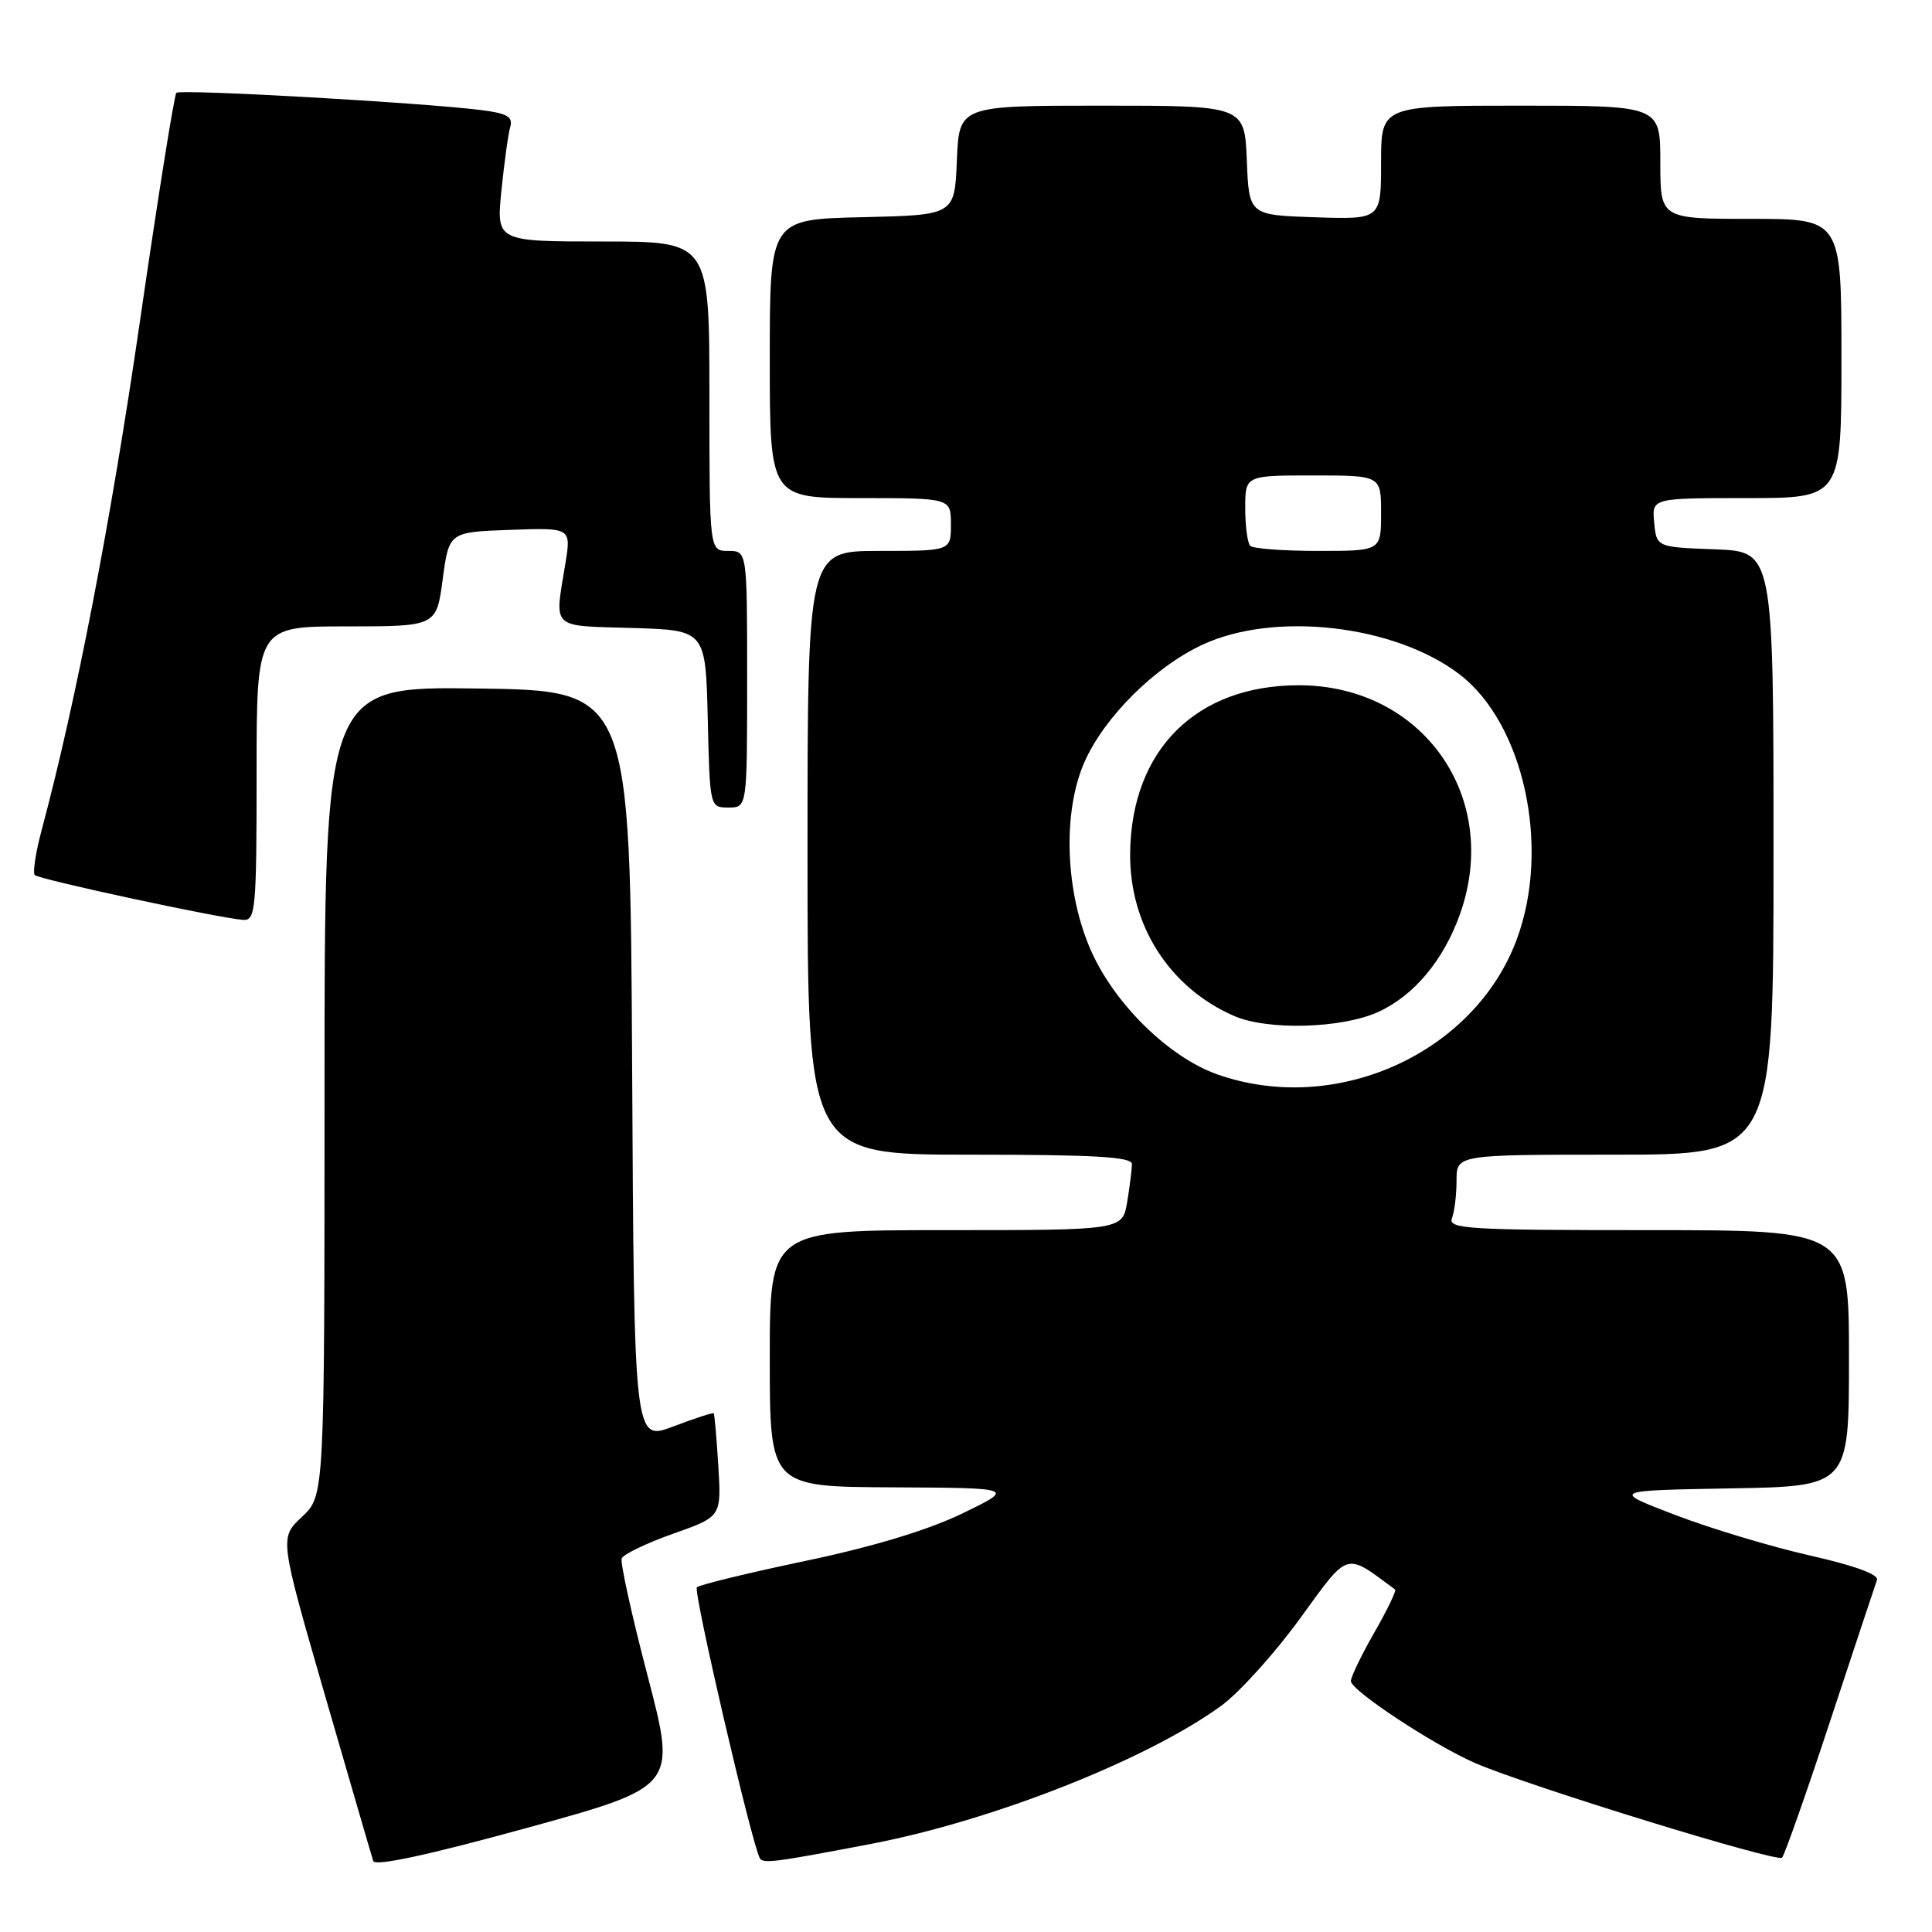 <?xml version="1.0" encoding="UTF-8" standalone="no"?>
<!DOCTYPE svg PUBLIC "-//W3C//DTD SVG 1.1//EN" "http://www.w3.org/Graphics/SVG/1.1/DTD/svg11.dtd" >
<svg xmlns="http://www.w3.org/2000/svg" xmlns:xlink="http://www.w3.org/1999/xlink" version="1.1" viewBox="0 0 256 256">
 <g >
 <path fill="currentColor"
d=" M 85.83 222.13 C 83.72 214.08 82.17 207.05 82.38 206.50 C 82.60 205.95 85.65 204.48 89.18 203.23 C 95.59 200.97 95.59 200.97 95.18 194.23 C 94.95 190.53 94.68 187.40 94.57 187.27 C 94.47 187.15 92.05 187.93 89.20 189.02 C 84.02 190.98 84.02 190.98 83.76 141.24 C 83.50 91.50 83.50 91.50 63.25 91.23 C 43.00 90.96 43.00 90.96 43.00 144.58 C 43.00 198.20 43.00 198.20 40.01 200.99 C 37.03 203.78 37.03 203.78 43.06 224.64 C 46.38 236.11 49.26 246.00 49.46 246.60 C 49.70 247.32 56.83 245.78 69.74 242.23 C 89.65 236.75 89.65 236.75 85.83 222.13 Z  M 115.50 244.31 C 131.59 241.22 151.99 233.17 161.81 226.03 C 164.18 224.31 168.87 219.12 172.23 214.50 C 178.82 205.44 178.14 205.65 184.86 210.62 C 185.05 210.76 183.82 213.33 182.11 216.31 C 180.40 219.30 179.00 222.20 179.00 222.75 C 179.00 224.00 190.04 231.27 195.50 233.63 C 202.57 236.68 235.48 246.82 236.13 246.15 C 236.47 245.79 239.35 237.62 242.52 228.00 C 245.70 218.38 248.48 209.98 248.71 209.35 C 248.98 208.63 245.71 207.44 239.82 206.11 C 234.69 204.95 226.68 202.54 222.00 200.75 C 213.50 197.50 213.50 197.50 229.25 197.22 C 245.00 196.95 245.00 196.95 245.00 179.97 C 245.00 163.00 245.00 163.00 218.39 163.00 C 194.54 163.00 191.85 162.84 192.39 161.42 C 192.73 160.55 193.00 158.30 193.00 156.42 C 193.00 153.00 193.00 153.00 214.00 153.00 C 235.00 153.00 235.00 153.00 235.00 113.04 C 235.00 73.08 235.00 73.08 227.25 72.79 C 219.50 72.50 219.50 72.50 219.19 69.25 C 218.87 66.00 218.87 66.00 231.44 66.00 C 244.00 66.00 244.00 66.00 244.00 47.50 C 244.00 29.00 244.00 29.00 232.00 29.00 C 220.00 29.00 220.00 29.00 220.00 21.50 C 220.00 14.00 220.00 14.00 201.50 14.00 C 183.00 14.00 183.00 14.00 183.00 21.54 C 183.00 29.08 183.00 29.08 174.25 28.79 C 165.50 28.50 165.50 28.50 165.21 21.25 C 164.91 14.00 164.91 14.00 146.00 14.00 C 127.09 14.00 127.09 14.00 126.79 21.25 C 126.50 28.50 126.50 28.50 114.25 28.78 C 102.00 29.06 102.00 29.06 102.00 47.53 C 102.00 66.00 102.00 66.00 114.00 66.00 C 126.00 66.00 126.00 66.00 126.00 69.50 C 126.00 73.00 126.00 73.00 116.50 73.00 C 107.00 73.00 107.00 73.00 107.00 113.00 C 107.00 153.00 107.00 153.00 128.50 153.00 C 145.04 153.00 150.00 153.29 149.99 154.25 C 149.98 154.94 149.70 157.19 149.36 159.25 C 148.74 163.00 148.74 163.00 125.37 163.00 C 102.00 163.00 102.00 163.00 102.00 180.00 C 102.00 197.00 102.00 197.00 118.25 197.08 C 134.50 197.16 134.50 197.16 127.50 200.55 C 122.95 202.75 115.67 204.95 106.72 206.83 C 99.14 208.42 92.67 210.00 92.34 210.32 C 91.83 210.84 99.59 244.23 100.68 246.22 C 101.10 246.97 102.60 246.78 115.50 244.31 Z  M 34.00 102.50 C 34.00 83.00 34.00 83.00 45.91 83.00 C 57.83 83.00 57.83 83.00 58.66 76.75 C 59.50 70.50 59.50 70.50 67.60 70.21 C 75.69 69.92 75.69 69.92 74.91 74.71 C 73.47 83.48 72.86 82.89 83.75 83.21 C 93.50 83.50 93.50 83.50 93.78 95.25 C 94.06 107.00 94.06 107.00 96.53 107.00 C 99.00 107.00 99.00 107.00 99.00 90.00 C 99.00 73.00 99.00 73.00 96.50 73.00 C 94.00 73.00 94.00 73.00 94.00 52.50 C 94.00 32.00 94.00 32.00 79.88 32.00 C 65.77 32.00 65.77 32.00 66.44 25.25 C 66.82 21.54 67.34 17.74 67.61 16.82 C 67.99 15.48 67.21 15.02 63.80 14.59 C 55.98 13.60 23.89 11.78 23.37 12.30 C 23.09 12.58 20.91 26.24 18.53 42.65 C 14.70 69.04 10.06 93.04 5.53 109.95 C 4.73 112.95 4.31 115.65 4.61 115.95 C 5.18 116.53 29.29 121.72 32.25 121.89 C 33.86 121.99 34.00 120.44 34.00 102.50 Z  M 161.27 142.35 C 154.92 140.09 147.78 133.13 144.62 126.09 C 141.13 118.31 140.75 107.60 143.72 100.92 C 146.38 94.96 153.03 88.36 159.33 85.43 C 168.89 80.97 184.81 82.80 193.38 89.34 C 201.95 95.88 205.50 112.34 200.97 124.50 C 195.33 139.64 176.96 147.90 161.27 142.35 Z  M 182.62 134.09 C 187.37 131.93 191.31 127.20 193.48 121.06 C 198.94 105.59 188.48 90.80 172.10 90.80 C 158.52 90.80 149.92 99.34 149.75 113.00 C 149.63 122.55 154.92 130.86 163.50 134.61 C 167.96 136.56 177.77 136.29 182.62 134.09 Z  M 165.67 72.33 C 165.30 71.97 165.00 69.72 165.00 67.33 C 165.00 63.00 165.00 63.00 174.00 63.00 C 183.00 63.00 183.00 63.00 183.00 68.00 C 183.00 73.00 183.00 73.00 174.67 73.00 C 170.08 73.00 166.03 72.70 165.67 72.33 Z "/>
</g>
</svg>